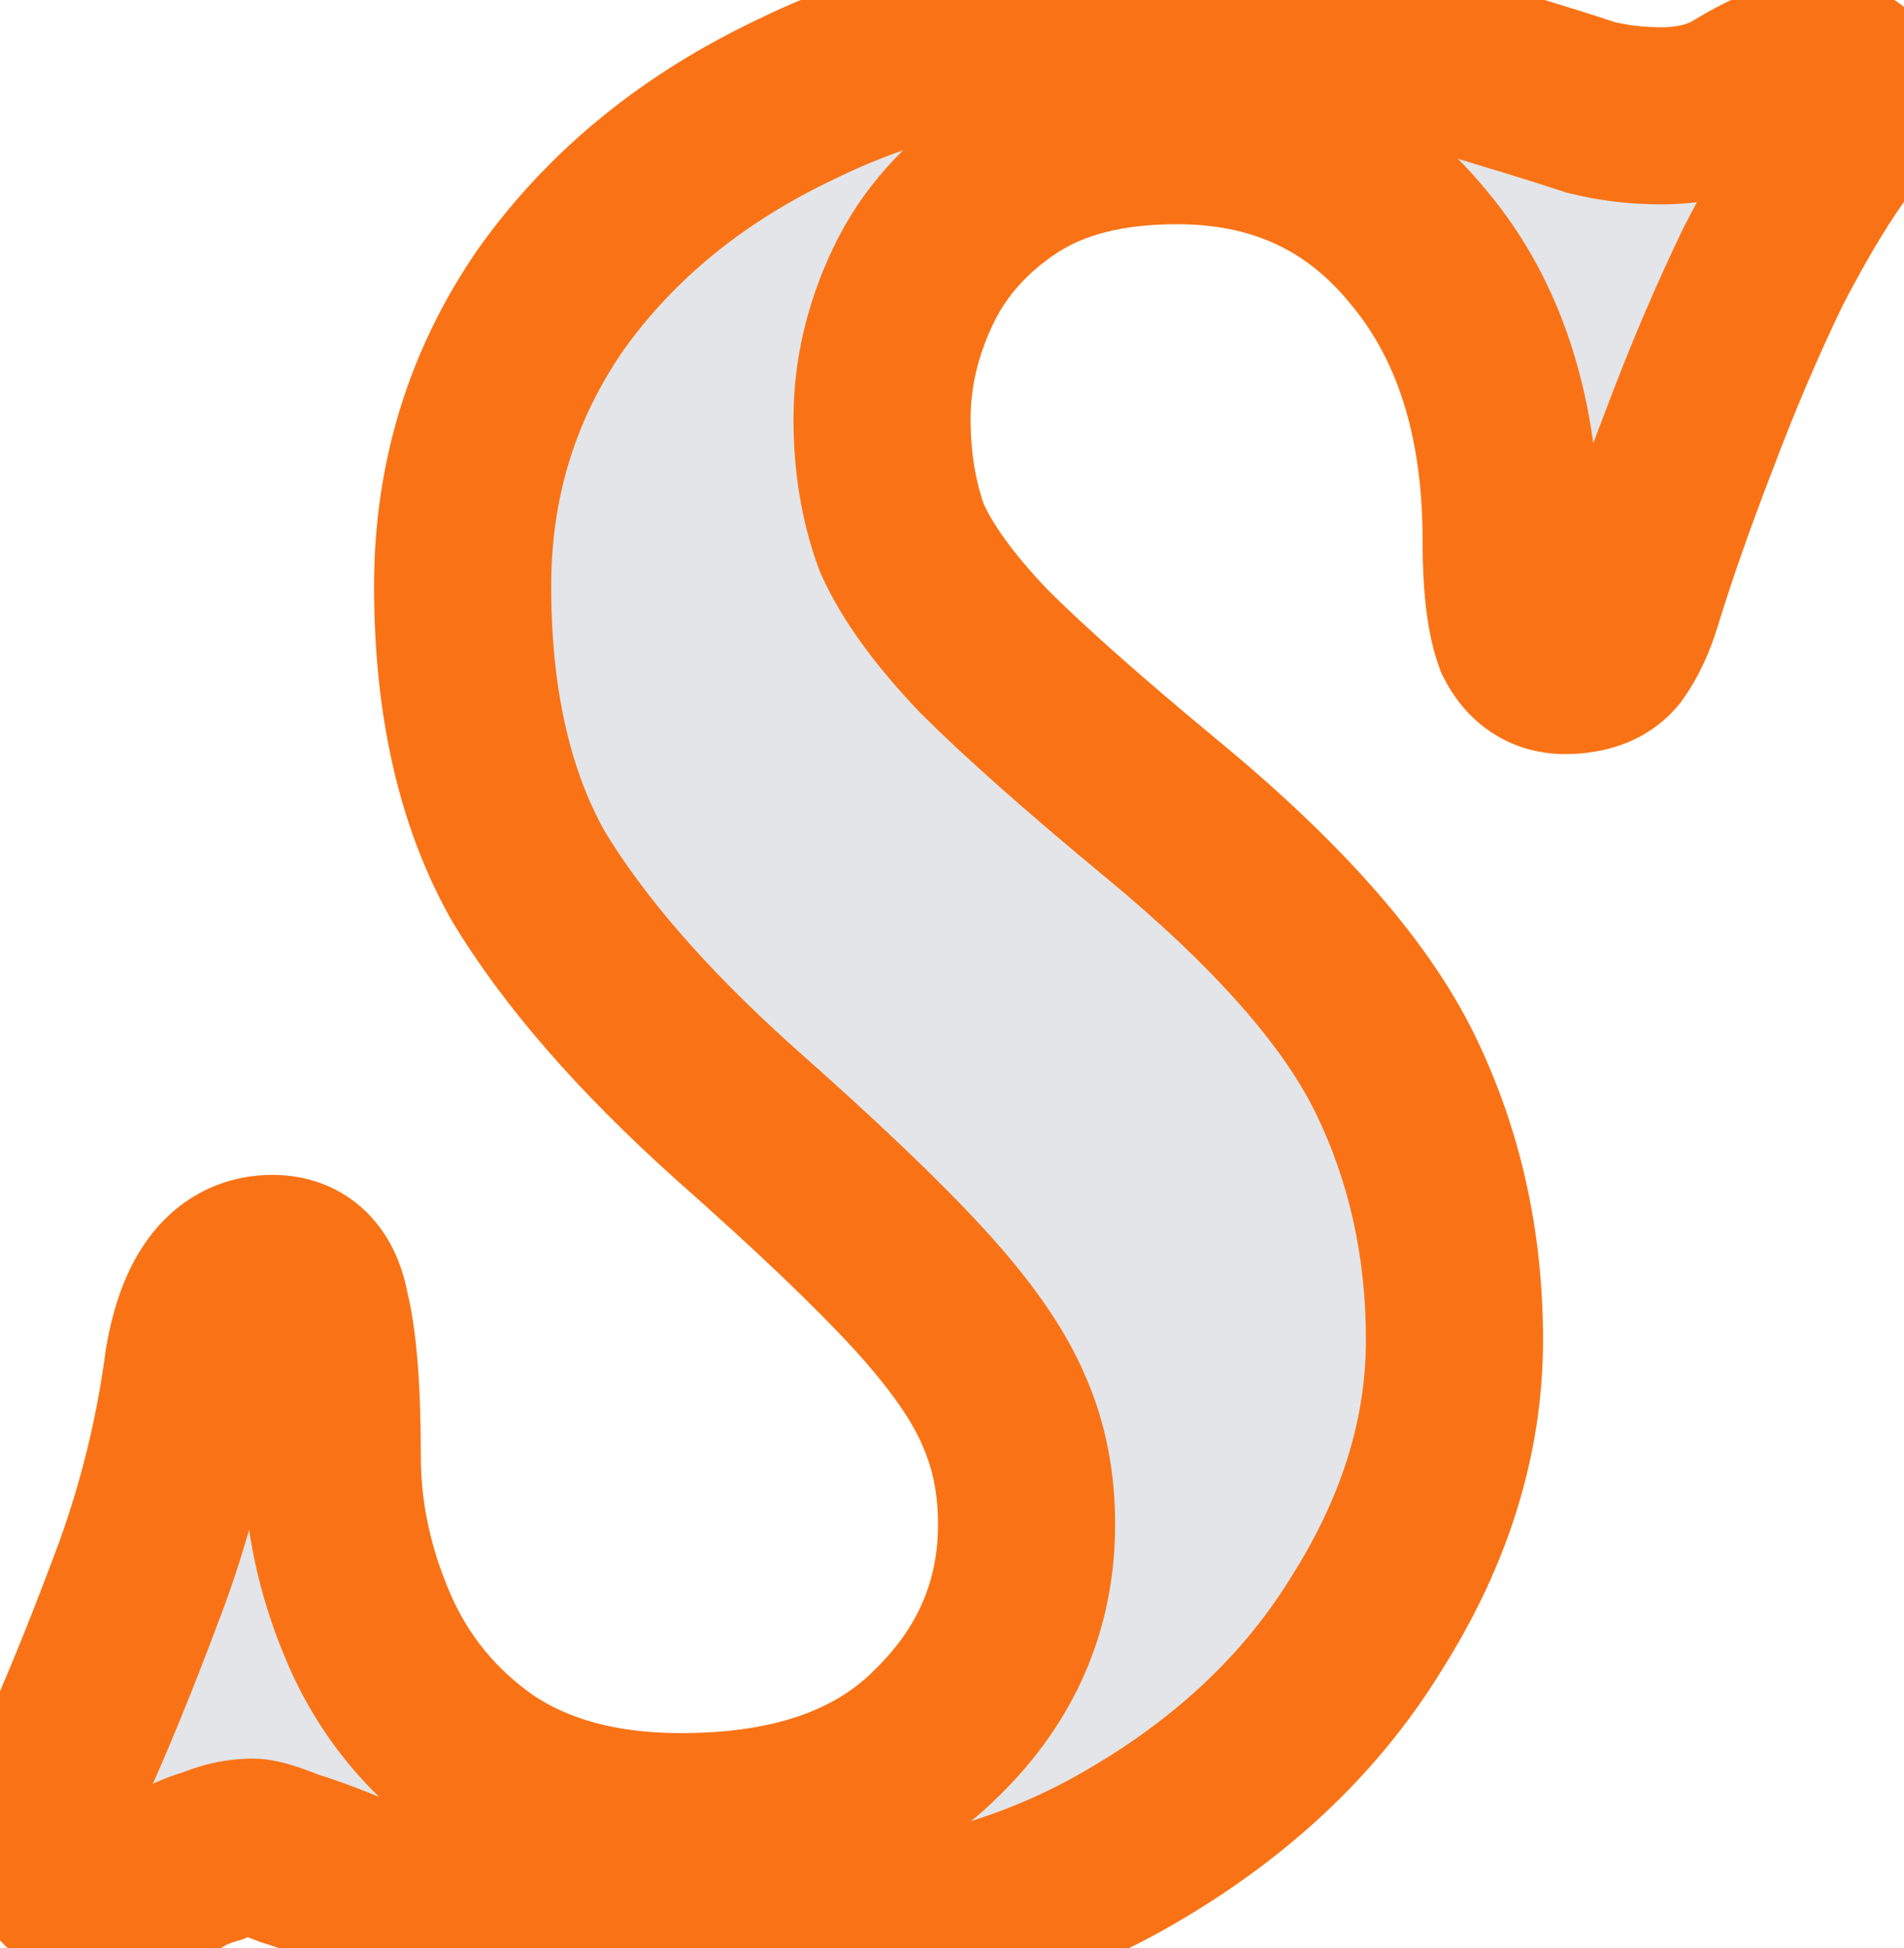 <svg width="43" height="44" viewBox="0 0 43 44" fill="none" xmlns="http://www.w3.org/2000/svg">
<mask id="path-1-outside-1_19_2" maskUnits="userSpaceOnUse" x="-2" y="-2" width="46" height="48" fill="black">
<rect fill="white" x="-2" y="-2" width="46" height="48"/>
<path d="M16.528 43.896C14.907 43.896 13.392 43.789 11.984 43.576C10.576 43.405 9.275 43.064 8.08 42.552C7.483 42.296 6.971 42.104 6.544 41.976C6.117 41.805 5.84 41.72 5.712 41.72C5.413 41.72 5.115 41.784 4.816 41.912C4.517 41.997 4.261 42.104 4.048 42.232C3.749 42.403 3.451 42.573 3.152 42.744C2.896 42.915 2.661 43 2.448 43C2.192 43 1.872 42.829 1.488 42.488C1.104 42.104 0.912 41.763 0.912 41.464C0.912 41.123 1.168 40.419 1.68 39.352C2.149 38.285 2.661 37.005 3.216 35.512C3.771 33.976 4.155 32.397 4.368 30.776C4.624 29.283 5.221 28.536 6.16 28.536C6.757 28.536 7.12 28.899 7.248 29.624C7.419 30.307 7.504 31.395 7.504 32.888C7.504 34.211 7.781 35.512 8.336 36.792C8.891 38.072 9.744 39.117 10.896 39.928C12.091 40.739 13.584 41.144 15.376 41.144C17.893 41.144 19.813 40.483 21.136 39.16C22.501 37.837 23.184 36.259 23.184 34.424C23.184 33.485 23.013 32.632 22.672 31.864C22.331 31.053 21.691 30.136 20.752 29.112C19.813 28.088 18.427 26.765 16.592 25.144C14.501 23.267 12.944 21.475 11.92 19.768C10.939 18.019 10.448 15.843 10.448 13.24C10.448 10.851 11.109 8.696 12.432 6.776C13.797 4.856 15.653 3.341 18 2.232C20.347 1.08 23.035 0.504 26.064 0.504C27.685 0.504 29.157 0.653 30.48 0.952C31.803 1.208 32.933 1.485 33.872 1.784C34.725 2.04 35.408 2.253 35.92 2.424C36.432 2.552 36.965 2.616 37.52 2.616C38.16 2.616 38.715 2.488 39.184 2.232C39.525 2.019 39.845 1.848 40.144 1.72C40.485 1.592 40.805 1.528 41.104 1.528C41.573 1.528 41.851 1.699 41.936 2.04C42.021 2.339 41.915 2.68 41.616 3.064C41.061 3.789 40.464 4.771 39.824 6.008C39.227 7.245 38.672 8.547 38.16 9.912C37.648 11.235 37.221 12.451 36.88 13.56C36.752 13.987 36.581 14.349 36.368 14.648C36.155 14.904 35.813 15.032 35.344 15.032C34.917 15.032 34.597 14.819 34.384 14.392C34.213 13.923 34.128 13.197 34.128 12.216C34.128 9.443 33.424 7.224 32.016 5.56C30.651 3.896 28.837 3.064 26.576 3.064C25.04 3.064 23.781 3.384 22.8 4.024C21.819 4.664 21.093 5.475 20.624 6.456C20.155 7.437 19.92 8.44 19.92 9.464C19.92 10.445 20.069 11.341 20.368 12.152C20.709 12.92 21.328 13.773 22.224 14.712C23.12 15.608 24.443 16.781 26.192 18.232C28.837 20.408 30.608 22.413 31.504 24.248C32.4 26.083 32.848 28.088 32.848 30.264C32.848 32.44 32.187 34.573 30.864 36.664C29.584 38.755 27.728 40.483 25.296 41.848C22.864 43.213 19.941 43.896 16.528 43.896Z"/>
</mask>
<path d="M16.528 43.896C14.907 43.896 13.392 43.789 11.984 43.576C10.576 43.405 9.275 43.064 8.08 42.552C7.483 42.296 6.971 42.104 6.544 41.976C6.117 41.805 5.84 41.72 5.712 41.72C5.413 41.72 5.115 41.784 4.816 41.912C4.517 41.997 4.261 42.104 4.048 42.232C3.749 42.403 3.451 42.573 3.152 42.744C2.896 42.915 2.661 43 2.448 43C2.192 43 1.872 42.829 1.488 42.488C1.104 42.104 0.912 41.763 0.912 41.464C0.912 41.123 1.168 40.419 1.68 39.352C2.149 38.285 2.661 37.005 3.216 35.512C3.771 33.976 4.155 32.397 4.368 30.776C4.624 29.283 5.221 28.536 6.16 28.536C6.757 28.536 7.12 28.899 7.248 29.624C7.419 30.307 7.504 31.395 7.504 32.888C7.504 34.211 7.781 35.512 8.336 36.792C8.891 38.072 9.744 39.117 10.896 39.928C12.091 40.739 13.584 41.144 15.376 41.144C17.893 41.144 19.813 40.483 21.136 39.16C22.501 37.837 23.184 36.259 23.184 34.424C23.184 33.485 23.013 32.632 22.672 31.864C22.331 31.053 21.691 30.136 20.752 29.112C19.813 28.088 18.427 26.765 16.592 25.144C14.501 23.267 12.944 21.475 11.92 19.768C10.939 18.019 10.448 15.843 10.448 13.24C10.448 10.851 11.109 8.696 12.432 6.776C13.797 4.856 15.653 3.341 18 2.232C20.347 1.08 23.035 0.504 26.064 0.504C27.685 0.504 29.157 0.653 30.48 0.952C31.803 1.208 32.933 1.485 33.872 1.784C34.725 2.04 35.408 2.253 35.92 2.424C36.432 2.552 36.965 2.616 37.52 2.616C38.16 2.616 38.715 2.488 39.184 2.232C39.525 2.019 39.845 1.848 40.144 1.72C40.485 1.592 40.805 1.528 41.104 1.528C41.573 1.528 41.851 1.699 41.936 2.04C42.021 2.339 41.915 2.68 41.616 3.064C41.061 3.789 40.464 4.771 39.824 6.008C39.227 7.245 38.672 8.547 38.16 9.912C37.648 11.235 37.221 12.451 36.88 13.56C36.752 13.987 36.581 14.349 36.368 14.648C36.155 14.904 35.813 15.032 35.344 15.032C34.917 15.032 34.597 14.819 34.384 14.392C34.213 13.923 34.128 13.197 34.128 12.216C34.128 9.443 33.424 7.224 32.016 5.56C30.651 3.896 28.837 3.064 26.576 3.064C25.04 3.064 23.781 3.384 22.8 4.024C21.819 4.664 21.093 5.475 20.624 6.456C20.155 7.437 19.92 8.44 19.92 9.464C19.92 10.445 20.069 11.341 20.368 12.152C20.709 12.92 21.328 13.773 22.224 14.712C23.12 15.608 24.443 16.781 26.192 18.232C28.837 20.408 30.608 22.413 31.504 24.248C32.4 26.083 32.848 28.088 32.848 30.264C32.848 32.44 32.187 34.573 30.864 36.664C29.584 38.755 27.728 40.483 25.296 41.848C22.864 43.213 19.941 43.896 16.528 43.896Z" fill="#E3E5E8"/>
<path d="M11.984 43.576L12.284 41.599L12.254 41.594L12.225 41.59L11.984 43.576ZM8.08 42.552L8.868 40.714L8.868 40.714L8.08 42.552ZM6.544 41.976L5.801 43.833L5.884 43.866L5.969 43.892L6.544 41.976ZM4.816 41.912L5.365 43.835L5.487 43.8L5.604 43.75L4.816 41.912ZM4.048 42.232L5.04 43.968L5.059 43.958L5.077 43.947L4.048 42.232ZM3.152 42.744L2.16 41.008L2.1 41.042L2.043 41.08L3.152 42.744ZM1.488 42.488L0.074 43.902L0.115 43.944L0.159 43.983L1.488 42.488ZM1.68 39.352L3.483 40.218L3.497 40.188L3.511 40.157L1.68 39.352ZM3.216 35.512L5.091 36.208L5.094 36.2L5.097 36.191L3.216 35.512ZM4.368 30.776L2.397 30.438L2.39 30.477L2.385 30.515L4.368 30.776ZM7.248 29.624L5.278 29.972L5.291 30.041L5.308 30.109L7.248 29.624ZM8.336 36.792L10.171 35.997L10.171 35.997L8.336 36.792ZM10.896 39.928L9.745 41.564L9.759 41.573L9.773 41.583L10.896 39.928ZM21.136 39.16L19.744 37.724L19.733 37.735L19.722 37.746L21.136 39.16ZM22.672 31.864L20.829 32.64L20.836 32.658L20.844 32.676L22.672 31.864ZM20.752 29.112L19.278 30.463L19.278 30.463L20.752 29.112ZM16.592 25.144L15.256 26.632L15.262 26.637L15.268 26.643L16.592 25.144ZM11.92 19.768L10.176 20.747L10.19 20.772L10.205 20.797L11.92 19.768ZM12.432 6.776L10.802 5.617L10.793 5.629L10.785 5.641L12.432 6.776ZM18 2.232L18.855 4.04L18.868 4.034L18.881 4.027L18 2.232ZM30.48 0.952L30.04 2.903L30.07 2.91L30.1 2.916L30.48 0.952ZM33.872 1.784L33.266 3.69L33.281 3.695L33.297 3.7L33.872 1.784ZM35.92 2.424L35.288 4.321L35.36 4.346L35.435 4.364L35.92 2.424ZM39.184 2.232L40.142 3.988L40.194 3.959L40.244 3.928L39.184 2.232ZM40.144 1.72L39.442 -0.153L39.399 -0.136L39.356 -0.118L40.144 1.72ZM41.936 2.04L39.996 2.525L40.004 2.557L40.013 2.589L41.936 2.04ZM41.616 3.064L40.037 1.836L40.032 1.843L40.027 1.849L41.616 3.064ZM39.824 6.008L38.048 5.089L38.035 5.114L38.023 5.138L39.824 6.008ZM38.16 9.912L40.025 10.634L40.029 10.624L40.033 10.614L38.16 9.912ZM36.88 13.56L34.968 12.972L34.964 12.985L36.88 13.56ZM36.368 14.648L37.904 15.928L37.952 15.871L37.995 15.81L36.368 14.648ZM34.384 14.392L32.504 15.075L32.544 15.184L32.595 15.286L34.384 14.392ZM32.016 5.56L30.47 6.829L30.48 6.84L30.489 6.852L32.016 5.56ZM20.368 12.152L18.491 12.843L18.514 12.905L18.54 12.964L20.368 12.152ZM22.224 14.712L20.777 16.093L20.793 16.11L20.81 16.126L22.224 14.712ZM26.192 18.232L24.915 19.771L24.922 19.777L26.192 18.232ZM30.864 36.664L29.174 35.595L29.166 35.607L29.158 35.62L30.864 36.664ZM25.296 41.848L24.317 40.104L24.317 40.104L25.296 41.848ZM16.528 41.896C14.993 41.896 13.58 41.795 12.284 41.599L11.684 45.553C13.204 45.784 14.82 45.896 16.528 45.896V41.896ZM12.225 41.59C10.988 41.441 9.873 41.145 8.868 40.714L7.292 44.39C8.676 44.983 10.164 45.37 11.743 45.562L12.225 41.59ZM8.868 40.714C8.229 40.44 7.642 40.218 7.119 40.06L5.969 43.892C6.299 43.99 6.736 44.152 7.292 44.39L8.868 40.714ZM7.287 40.119C7.048 40.024 6.816 39.938 6.604 39.872C6.454 39.826 6.102 39.72 5.712 39.72V43.72C5.621 43.72 5.551 43.713 5.511 43.708C5.469 43.702 5.439 43.696 5.424 43.693C5.397 43.687 5.395 43.686 5.428 43.696C5.458 43.705 5.503 43.72 5.569 43.744C5.633 43.767 5.71 43.797 5.801 43.833L7.287 40.119ZM5.712 39.72C5.119 39.72 4.554 39.849 4.028 40.074L5.604 43.75C5.676 43.719 5.707 43.72 5.712 43.72V39.72ZM4.267 39.989C3.839 40.111 3.414 40.28 3.019 40.517L5.077 43.947C5.109 43.928 5.195 43.884 5.365 43.835L4.267 39.989ZM3.056 40.495C2.757 40.666 2.458 40.837 2.16 41.008L4.144 44.48C4.443 44.31 4.742 44.139 5.04 43.968L3.056 40.495ZM2.043 41.08C2.018 41.096 2.038 41.079 2.101 41.056C2.166 41.033 2.286 41 2.448 41V45C3.195 45 3.815 44.706 4.261 44.408L2.043 41.08ZM2.448 41C2.606 41 2.731 41.026 2.812 41.05C2.893 41.074 2.942 41.099 2.957 41.107C2.981 41.12 2.935 41.099 2.817 40.993L0.159 43.983C0.595 44.37 1.402 45 2.448 45V41ZM2.902 41.074C2.793 40.965 2.779 40.927 2.799 40.964C2.821 41.002 2.912 41.179 2.912 41.464H-1.088C-1.088 42.588 -0.406 43.422 0.074 43.902L2.902 41.074ZM2.912 41.464C2.912 41.603 2.89 41.669 2.903 41.616C2.912 41.577 2.936 41.496 2.984 41.364C3.08 41.098 3.241 40.721 3.483 40.218L-0.123 38.486C-0.393 39.05 -0.616 39.558 -0.776 39.996C-0.911 40.369 -1.088 40.916 -1.088 41.464H2.912ZM3.511 40.157C4 39.045 4.527 37.726 5.091 36.208L1.341 34.816C0.796 36.285 0.298 37.526 -0.151 38.547L3.511 40.157ZM5.097 36.191C5.701 34.52 6.119 32.801 6.351 31.037L2.385 30.515C2.191 31.994 1.841 33.432 1.335 34.833L5.097 36.191ZM6.339 31.114C6.387 30.837 6.443 30.64 6.493 30.508C6.544 30.375 6.578 30.335 6.57 30.345C6.556 30.363 6.5 30.424 6.394 30.475C6.288 30.527 6.198 30.536 6.16 30.536V26.536C5.07 26.536 4.116 27.009 3.446 27.847C2.847 28.595 2.552 29.534 2.397 30.438L6.339 31.114ZM6.16 30.536C6.107 30.536 5.997 30.528 5.857 30.475C5.712 30.42 5.576 30.332 5.466 30.222C5.256 30.012 5.256 29.844 5.278 29.972L9.218 29.276C9.112 28.679 8.867 27.967 8.294 27.394C7.676 26.776 6.895 26.536 6.16 26.536V30.536ZM5.308 30.109C5.415 30.539 5.504 31.418 5.504 32.888H9.504C9.504 31.371 9.422 30.075 9.188 29.139L5.308 30.109ZM5.504 32.888C5.504 34.499 5.844 36.07 6.501 37.587L10.171 35.997C9.719 34.954 9.504 33.922 9.504 32.888H5.504ZM6.501 37.587C7.203 39.208 8.295 40.543 9.745 41.564L12.047 38.292C11.193 37.691 10.578 36.936 10.171 35.997L6.501 37.587ZM9.773 41.583C11.371 42.667 13.281 43.144 15.376 43.144V39.144C13.887 39.144 12.81 38.81 12.019 38.273L9.773 41.583ZM15.376 43.144C18.235 43.144 20.737 42.387 22.55 40.574L19.722 37.746C18.889 38.578 17.552 39.144 15.376 39.144V43.144ZM22.528 40.596C24.266 38.912 25.184 36.822 25.184 34.424H21.184C21.184 35.696 20.737 36.762 19.744 37.724L22.528 40.596ZM25.184 34.424C25.184 33.238 24.967 32.104 24.5 31.052L20.844 32.676C21.059 33.16 21.184 33.732 21.184 34.424H25.184ZM24.515 31.088C24.049 29.98 23.241 28.867 22.226 27.761L19.278 30.463C20.14 31.405 20.613 32.127 20.829 32.64L24.515 31.088ZM22.226 27.761C21.218 26.66 19.77 25.284 17.916 23.645L15.268 26.643C17.083 28.247 18.409 29.516 19.278 30.463L22.226 27.761ZM17.928 23.656C15.93 21.862 14.524 20.22 13.635 18.739L10.205 20.797C11.364 22.729 13.073 24.672 15.256 26.632L17.928 23.656ZM13.664 18.79C12.893 17.415 12.448 15.599 12.448 13.24H8.448C8.448 16.086 8.984 18.622 10.176 20.747L13.664 18.79ZM12.448 13.24C12.448 11.245 12.992 9.488 14.079 7.911L10.785 5.641C9.226 7.904 8.448 10.456 8.448 13.24H12.448ZM14.062 7.935C15.209 6.322 16.785 5.018 18.855 4.04L17.145 0.424C14.521 1.664 12.386 3.39 10.802 5.617L14.062 7.935ZM18.881 4.027C20.913 3.03 23.292 2.504 26.064 2.504V-1.496C22.778 -1.496 19.78 -0.87 17.119 0.437L18.881 4.027ZM26.064 2.504C27.565 2.504 28.886 2.642 30.04 2.903L30.921 -0.999C29.428 -1.336 27.806 -1.496 26.064 -1.496V2.504ZM30.1 2.916C31.372 3.162 32.422 3.422 33.266 3.69L34.478 -0.122C33.444 -0.451 32.234 -0.746 30.86 -1.012L30.1 2.916ZM33.297 3.7C34.142 3.953 34.803 4.16 35.288 4.321L36.553 0.527C36.013 0.347 35.309 0.127 34.447 -0.132L33.297 3.7ZM35.435 4.364C36.114 4.534 36.81 4.616 37.52 4.616V0.616C37.12 0.616 36.751 0.57 36.405 0.484L35.435 4.364ZM37.52 4.616C38.429 4.616 39.326 4.433 40.142 3.988L38.226 0.476C38.103 0.543 37.891 0.616 37.52 0.616V4.616ZM40.244 3.928C40.518 3.757 40.746 3.638 40.932 3.558L39.356 -0.118C38.944 0.058 38.533 0.281 38.124 0.536L40.244 3.928ZM40.846 3.593C41.011 3.531 41.092 3.528 41.104 3.528V-0.472C40.519 -0.472 39.96 -0.347 39.442 -0.153L40.846 3.593ZM41.104 3.528C41.104 3.528 41.056 3.528 40.974 3.51C40.891 3.491 40.762 3.449 40.616 3.359C40.271 3.147 40.069 2.817 39.996 2.525L43.876 1.555C43.718 0.922 43.334 0.335 42.712 -0.047C42.149 -0.394 41.554 -0.472 41.104 -0.472V3.528ZM40.013 2.589C39.933 2.309 39.966 2.067 40.011 1.923C40.05 1.8 40.089 1.769 40.037 1.836L43.195 4.292C43.658 3.696 44.201 2.687 43.859 1.491L40.013 2.589ZM40.027 1.849C39.375 2.702 38.717 3.796 38.048 5.089L41.6 6.927C42.212 5.745 42.748 4.876 43.205 4.279L40.027 1.849ZM38.023 5.138C37.398 6.434 36.819 7.791 36.287 9.21L40.033 10.614C40.525 9.302 41.056 8.057 41.625 6.878L38.023 5.138ZM36.295 9.19C35.769 10.547 35.326 11.809 34.968 12.972L38.792 14.148C39.116 13.093 39.527 11.922 40.025 10.634L36.295 9.19ZM34.964 12.985C34.886 13.245 34.802 13.399 34.74 13.486L37.995 15.81C38.36 15.3 38.618 14.728 38.796 14.135L34.964 12.985ZM34.832 13.368C34.967 13.205 35.127 13.109 35.25 13.063C35.358 13.023 35.404 13.032 35.344 13.032V17.032C36.154 17.032 37.175 16.804 37.904 15.928L34.832 13.368ZM35.344 13.032C35.481 13.032 35.689 13.072 35.893 13.208C36.085 13.335 36.161 13.474 36.173 13.498L32.595 15.286C32.82 15.737 33.163 16.195 33.675 16.536C34.199 16.885 34.781 17.032 35.344 17.032V13.032ZM36.264 13.709C36.217 13.58 36.128 13.144 36.128 12.216H32.128C32.128 13.25 32.21 14.265 32.504 15.075L36.264 13.709ZM36.128 12.216C36.128 9.102 35.332 6.383 33.543 4.268L30.489 6.852C31.516 8.065 32.128 9.784 32.128 12.216H36.128ZM33.562 4.291C31.795 2.138 29.401 1.064 26.576 1.064V5.064C28.273 5.064 29.506 5.654 30.47 6.829L33.562 4.291ZM26.576 1.064C24.771 1.064 23.101 1.44 21.707 2.349L23.892 5.699C24.462 5.328 25.309 5.064 26.576 5.064V1.064ZM21.707 2.349C20.444 3.173 19.459 4.255 18.82 5.593L22.428 7.319C22.727 6.694 23.194 6.155 23.892 5.699L21.707 2.349ZM18.82 5.593C18.23 6.827 17.92 8.123 17.92 9.464H21.92C21.92 8.757 22.08 8.048 22.428 7.319L18.82 5.593ZM17.92 9.464C17.92 10.65 18.101 11.783 18.491 12.843L22.245 11.461C22.038 10.899 21.92 10.241 21.92 9.464H17.92ZM18.54 12.964C19.012 14.024 19.799 15.069 20.777 16.093L23.671 13.331C22.857 12.478 22.407 11.816 22.196 11.34L18.54 12.964ZM20.81 16.126C21.771 17.087 23.149 18.307 24.915 19.771L27.469 16.692C25.736 15.256 24.469 14.129 23.638 13.298L20.81 16.126ZM24.922 19.777C27.476 21.878 28.994 23.666 29.707 25.126L33.301 23.37C32.222 21.16 30.199 18.938 27.462 16.687L24.922 19.777ZM29.707 25.126C30.461 26.669 30.848 28.372 30.848 30.264H34.848C34.848 27.804 34.339 25.496 33.301 23.37L29.707 25.126ZM30.848 30.264C30.848 32.011 30.323 33.779 29.174 35.595L32.554 37.733C34.051 35.368 34.848 32.868 34.848 30.264H30.848ZM29.158 35.62C28.08 37.381 26.493 38.883 24.317 40.104L26.275 43.592C28.963 42.083 31.088 40.129 32.57 37.708L29.158 35.62ZM24.317 40.104C22.244 41.268 19.675 41.896 16.528 41.896V45.896C20.208 45.896 23.484 45.159 26.275 43.592L24.317 40.104Z" fill="#F97316" mask="url(#path-1-outside-1_19_2)"/>
</svg>
